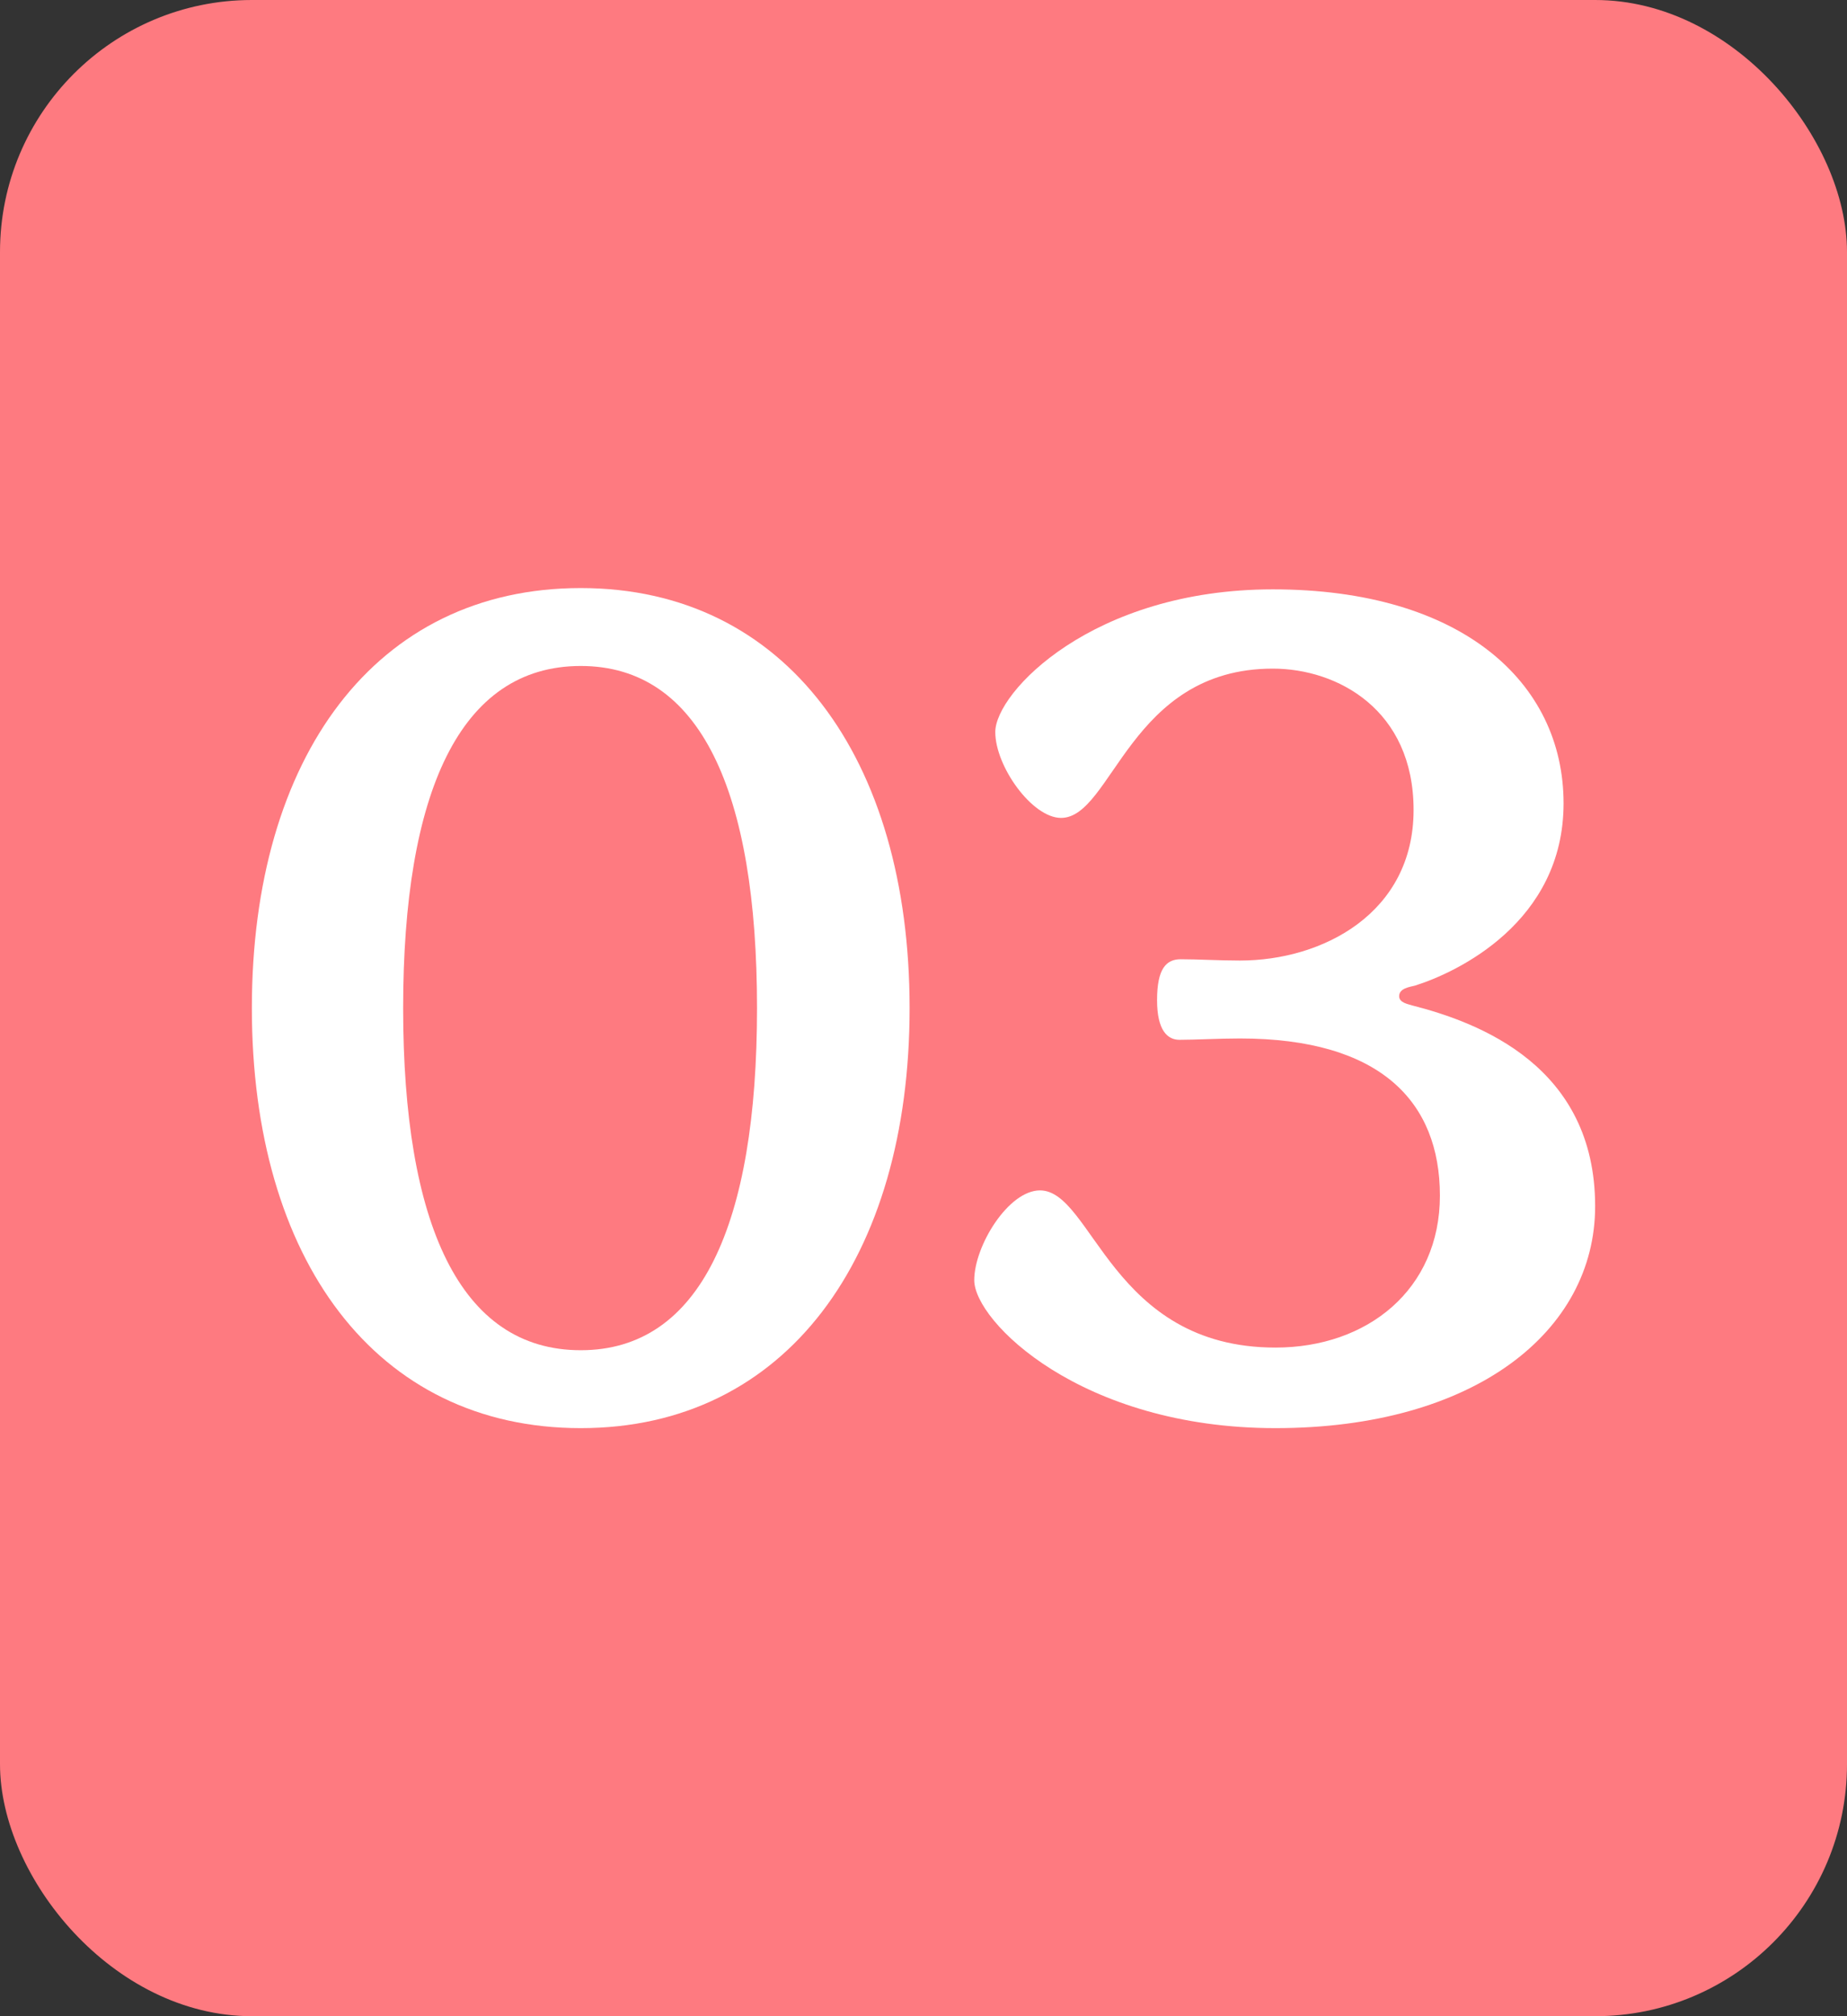 <svg xmlns="http://www.w3.org/2000/svg" width="44" height="48" viewBox="0 0 44 48" fill="none"><rect x="0" y="0" width="44" height="48" fill="#333333" stroke="none"/><rect width="44" height="48" rx="6" fill="#FE7A80"></rect><path d="M13.835 34C18.723 34 21.669 29.943 21.669 24C21.669 18.057 18.723 14 13.835 14C8.946 14 6 18.025 6 24C6 29.975 8.946 34 13.835 34ZM13.835 32.145C10.951 32.145 9.604 29.126 9.604 24C9.604 18.874 10.951 15.855 13.835 15.855C16.686 15.855 18.034 18.843 18.034 24C18.034 29.157 16.686 32.145 13.835 32.145Z" fill="white"></path><path d="M30.385 34C35.117 34 38 31.704 38 28.717C38 25.384 35.242 24.346 33.644 23.937C33.55 23.906 33.331 23.874 33.331 23.717C33.331 23.528 33.581 23.497 33.707 23.465C34.709 23.151 37.248 21.956 37.248 19.126C37.248 16.233 34.803 14.031 30.322 14.031C26.029 14.031 23.71 16.484 23.71 17.428C23.71 18.245 24.587 19.472 25.277 19.472C26.499 19.472 26.906 15.918 30.322 15.918C31.858 15.918 33.675 16.893 33.675 19.283C33.675 21.736 31.513 22.868 29.539 22.868C29.037 22.868 28.536 22.837 28.128 22.837C27.784 22.837 27.564 23.057 27.564 23.811C27.564 24.535 27.815 24.755 28.097 24.755C28.473 24.755 29.037 24.723 29.539 24.723C32.892 24.723 34.302 26.233 34.302 28.465C34.302 30.698 32.578 32.082 30.385 32.082C26.468 32.082 26.029 28.34 24.775 28.34C24.023 28.34 23.209 29.66 23.209 30.478C23.209 31.453 25.747 34 30.385 34Z" fill="white"></path></svg>